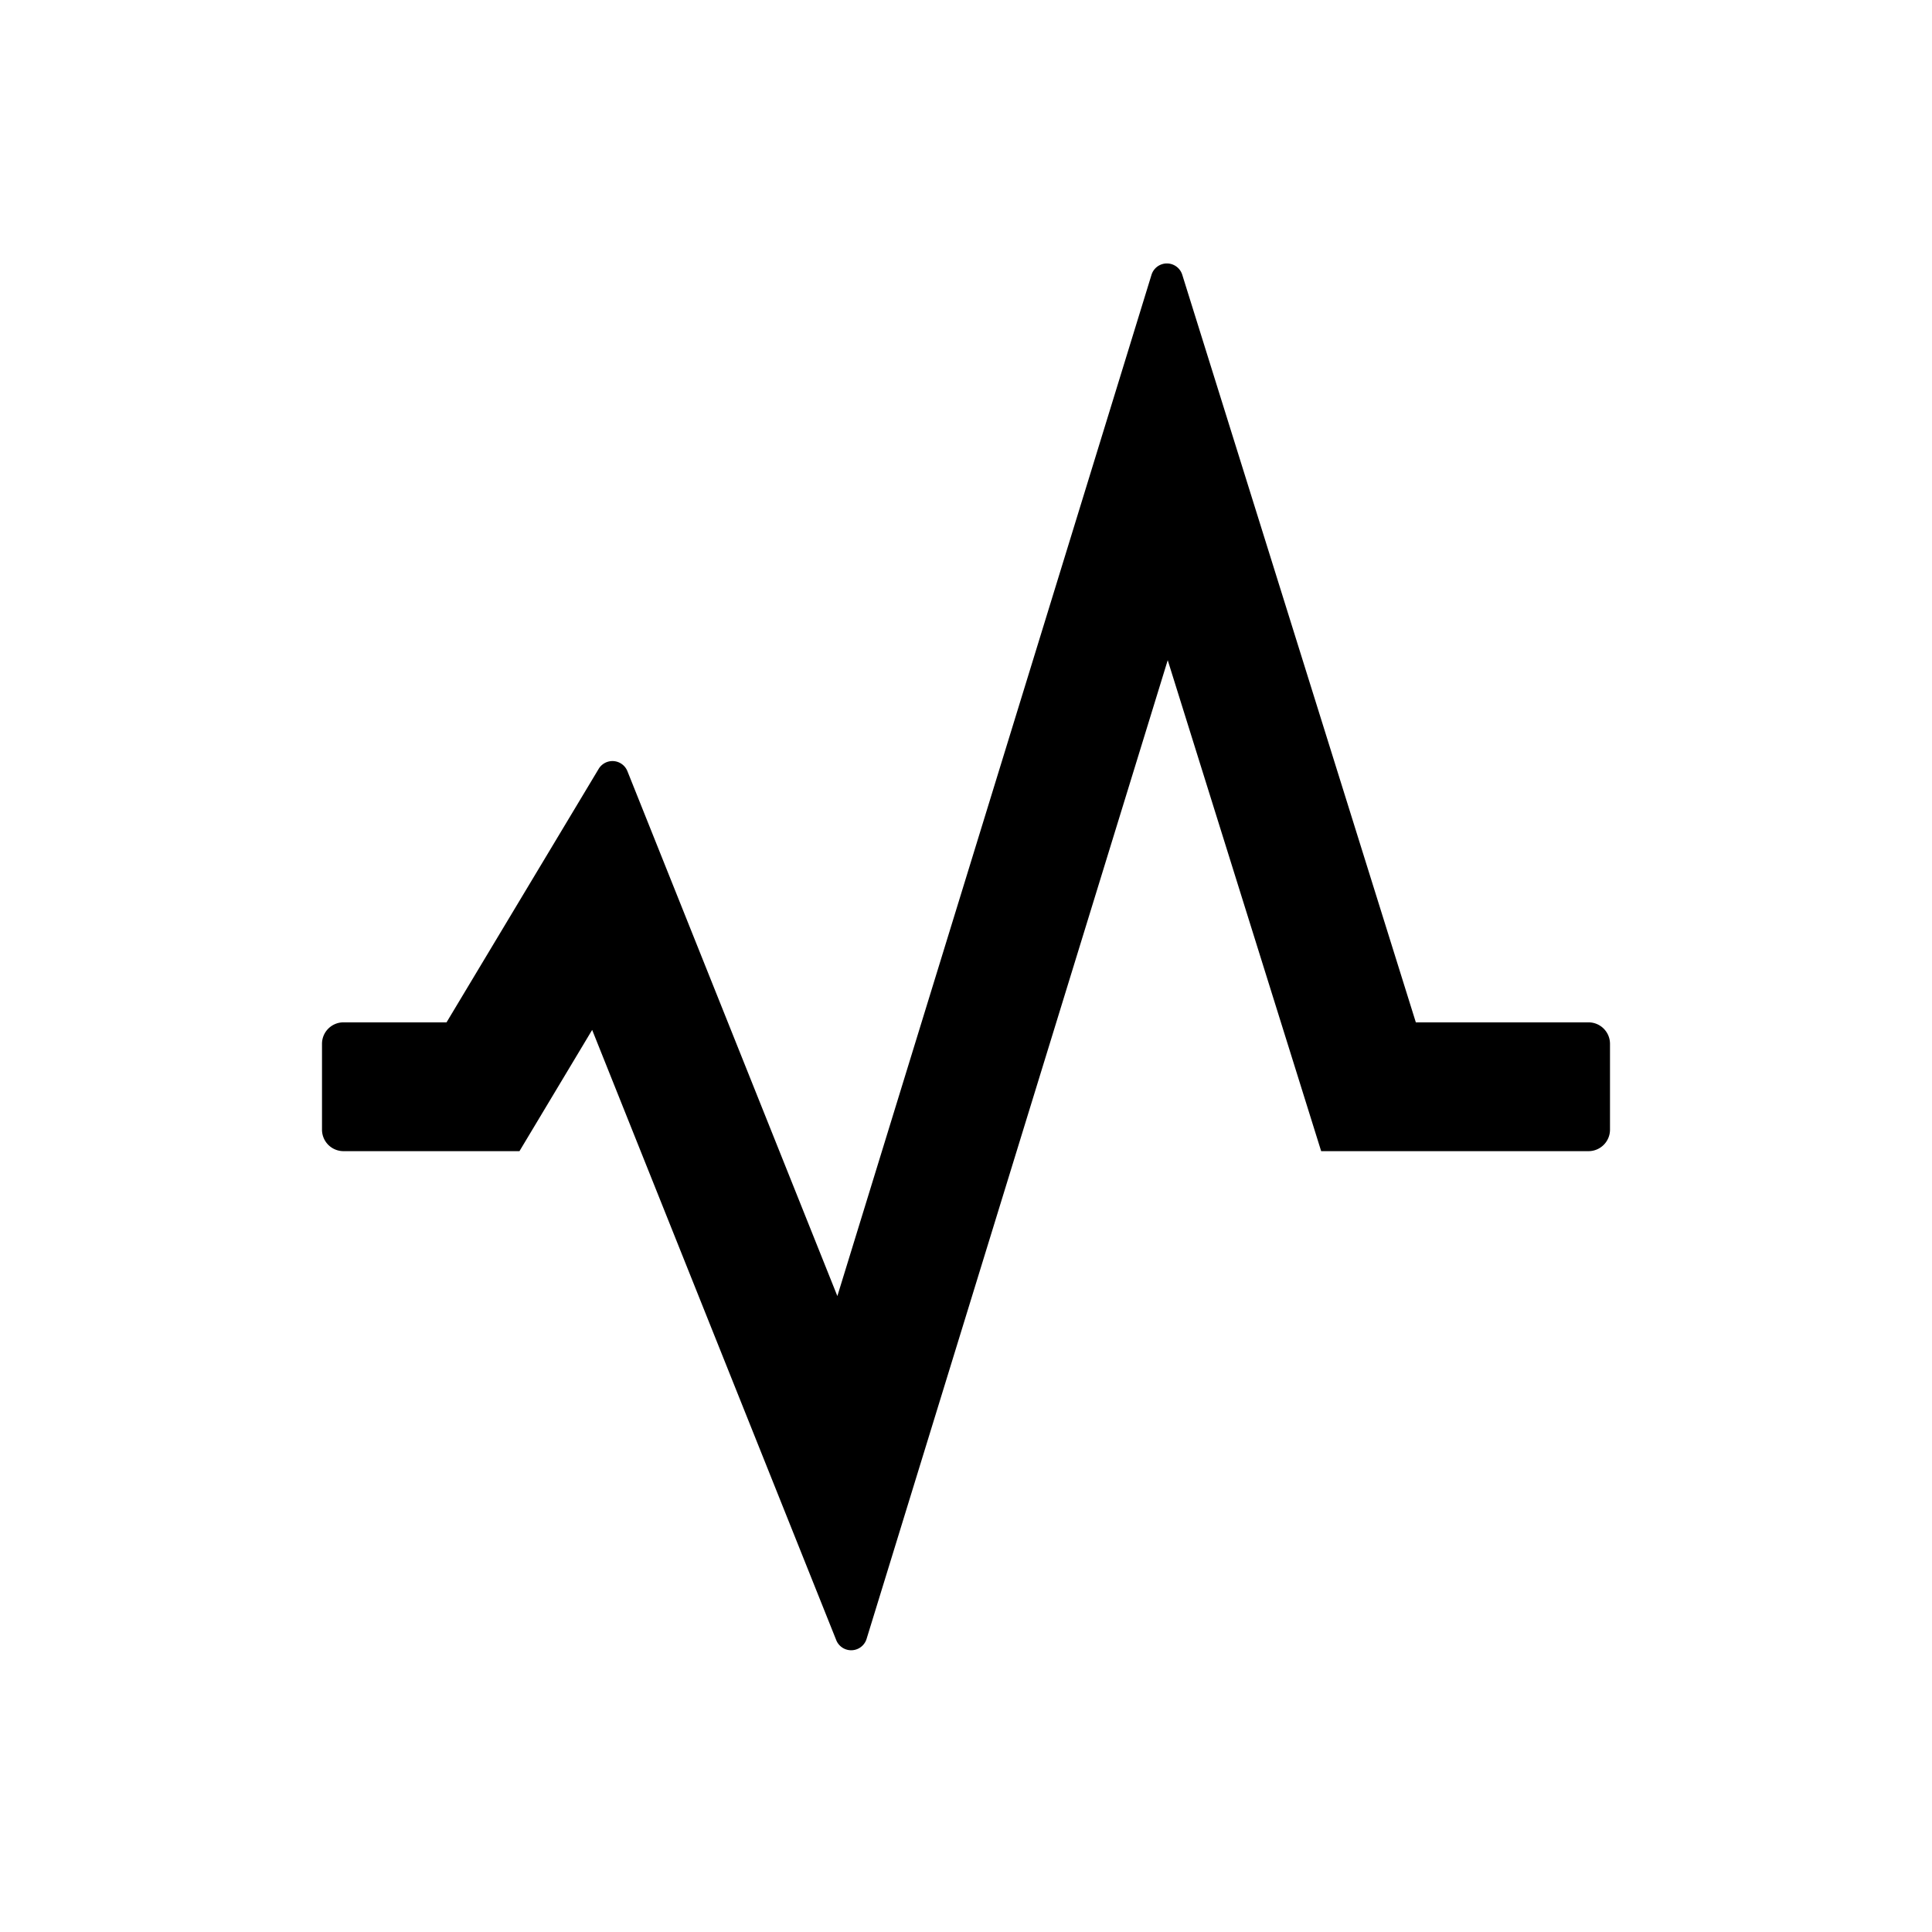 <svg width="24" height="24" fill="none" xmlns="http://www.w3.org/2000/svg"><path fill-rule="evenodd" clip-rule="evenodd" d="M14.304 3.415a.2.2 0 0 1 .383 0l2.901 9.285h2.145c.148 0 .267.12.267.267v1.066c0 .148-.12.267-.267.267h-3.321l-1.906-6.099-3.741 12.158a.2.2 0 0 1-.377.015l-3.032-7.58-.903 1.506H4.267A.267.267 0 0 1 4 14.033v-1.066c0-.148.12-.267.267-.267h1.28l1.89-3.149a.2.2 0 0 1 .357.029l2.608 6.52 3.902-12.685Z" fill="#000"/></svg>